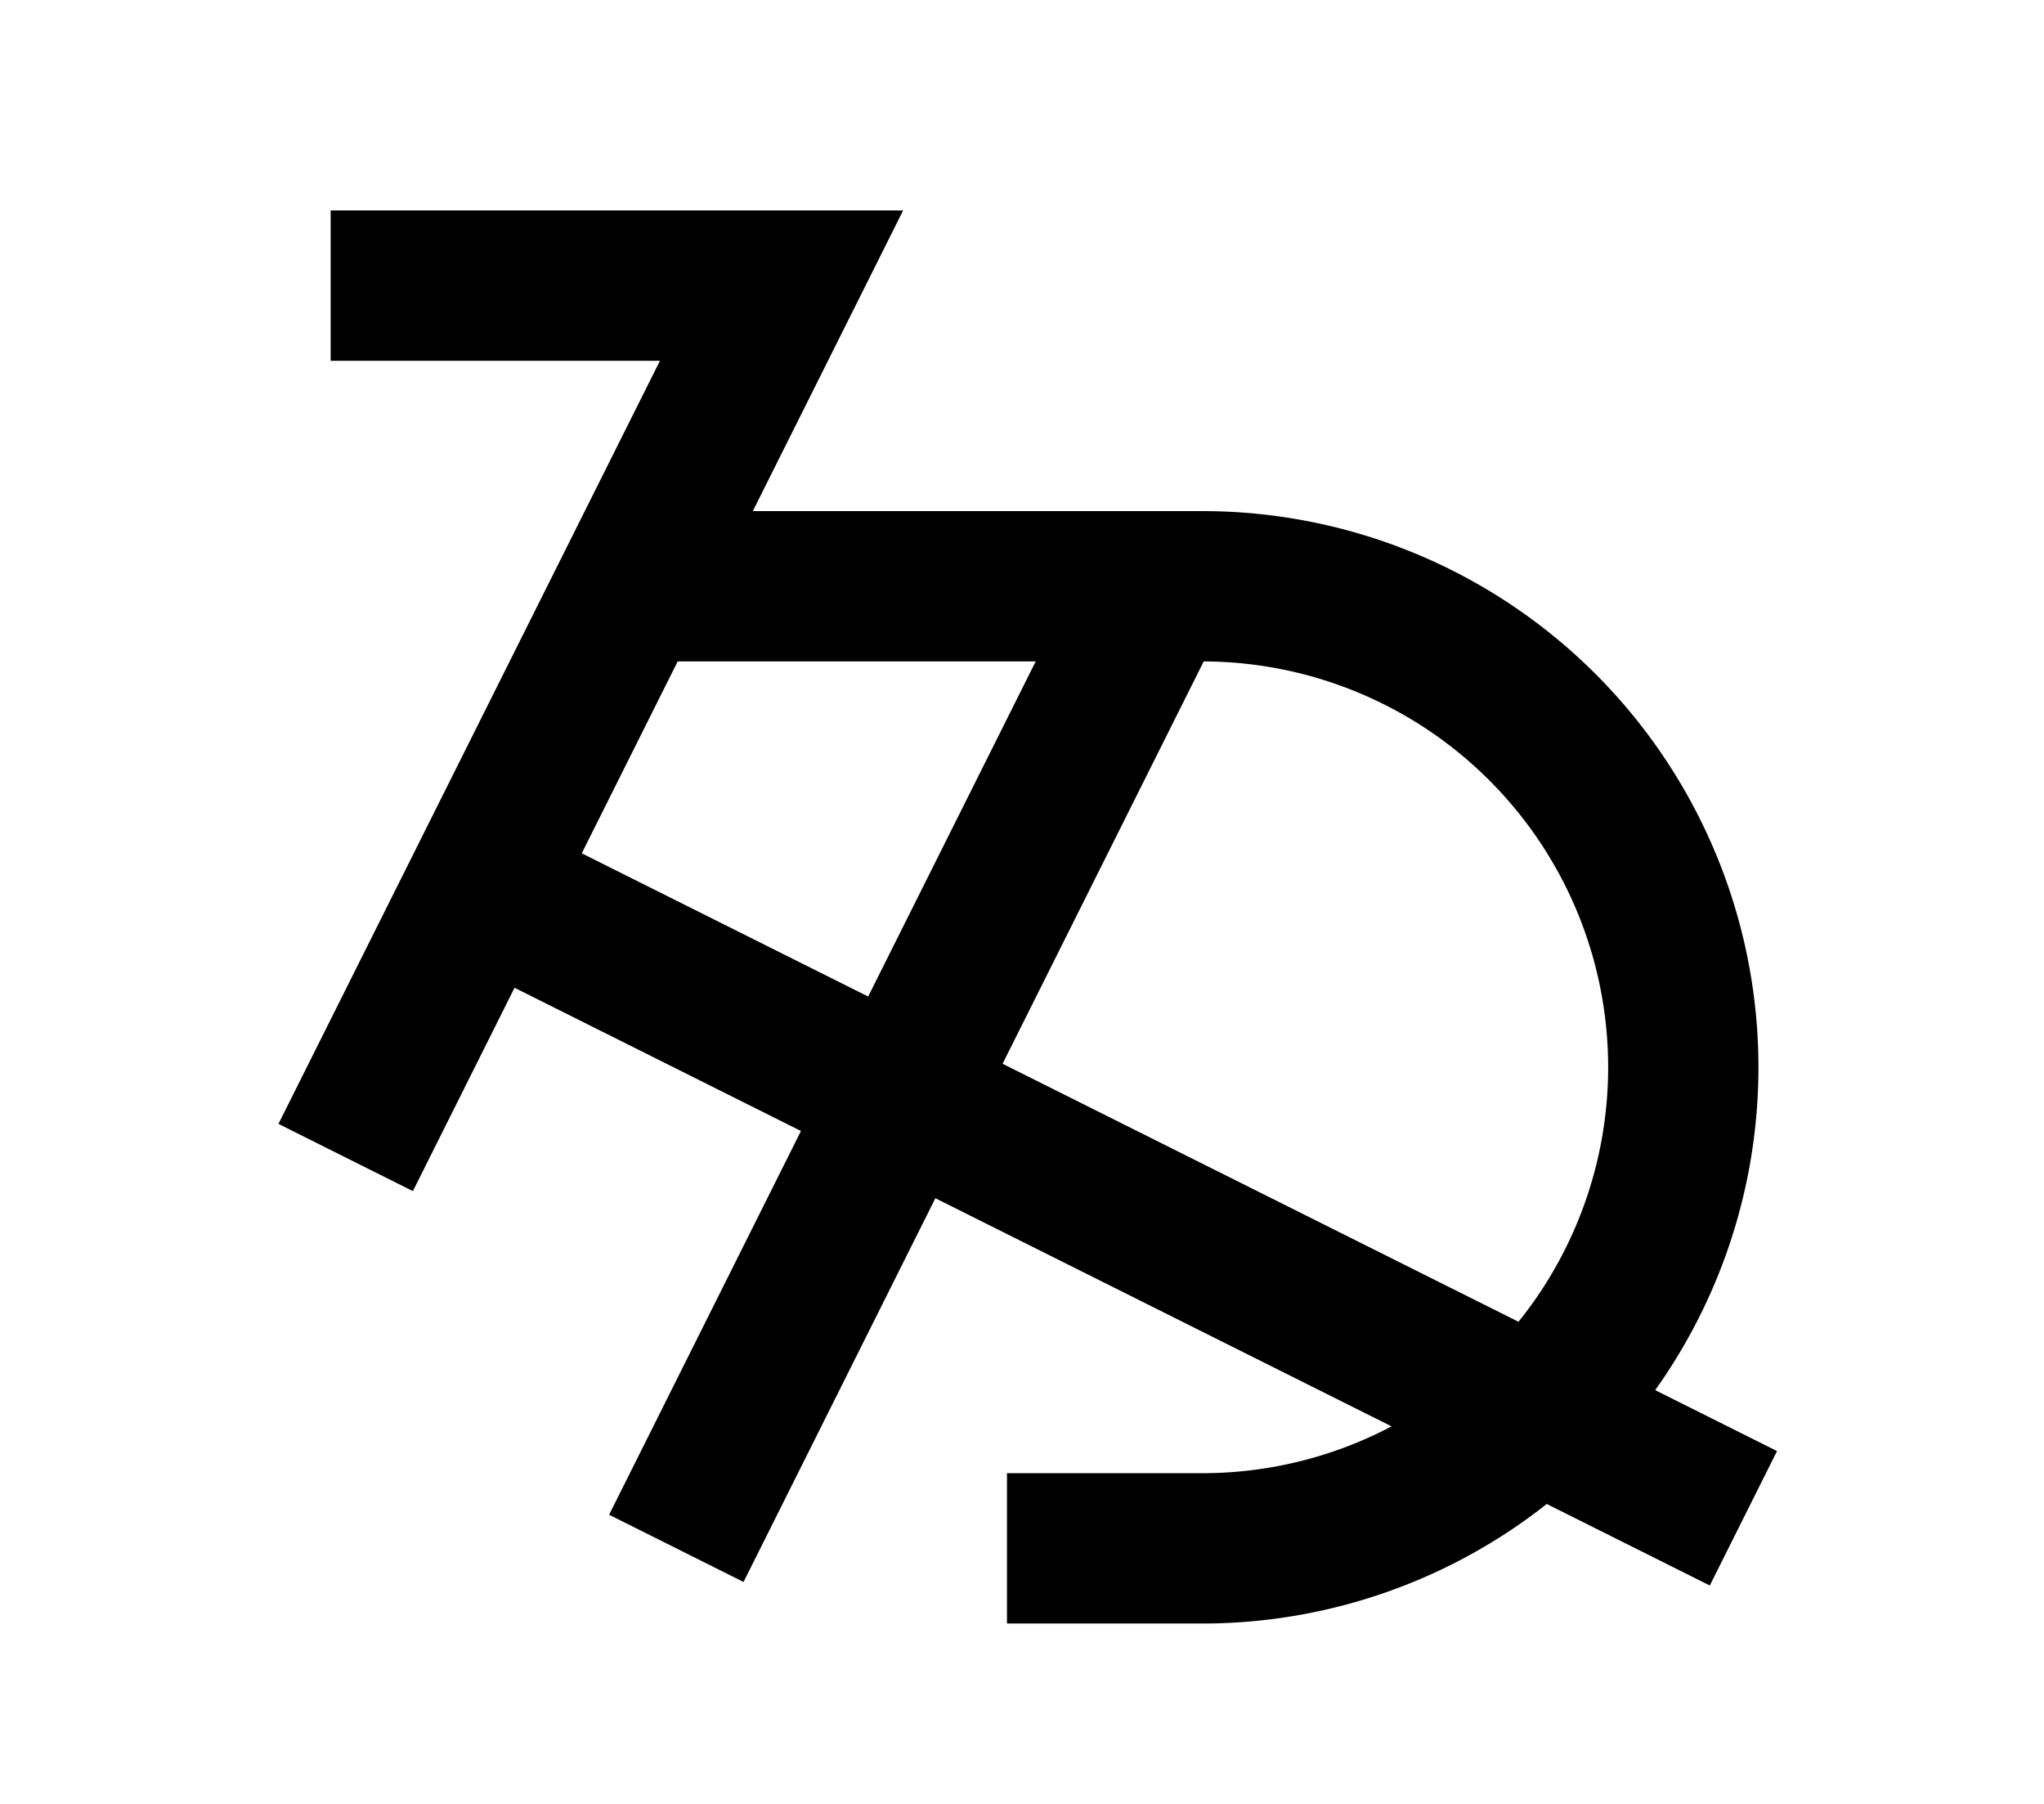 <?xml version="1.0" encoding="UTF-8"?>
<svg width="136mm" height="120mm" version="1.1" viewBox="0 0 136 120" xmlns="http://www.w3.org/2000/svg">
    <g stroke="#000" stroke-width="10" fill="none">
        <g id="glyph">
            <path d="m23 77l29-58h-30"></path>
            <path d="m67 103h13a32 32 0 0 0 0-64l-38 0"></path>
            <path d="m45 103l32-64"></path>
            <path d="m32 59l84 42"></path>
        </g>
    </g>
</svg>